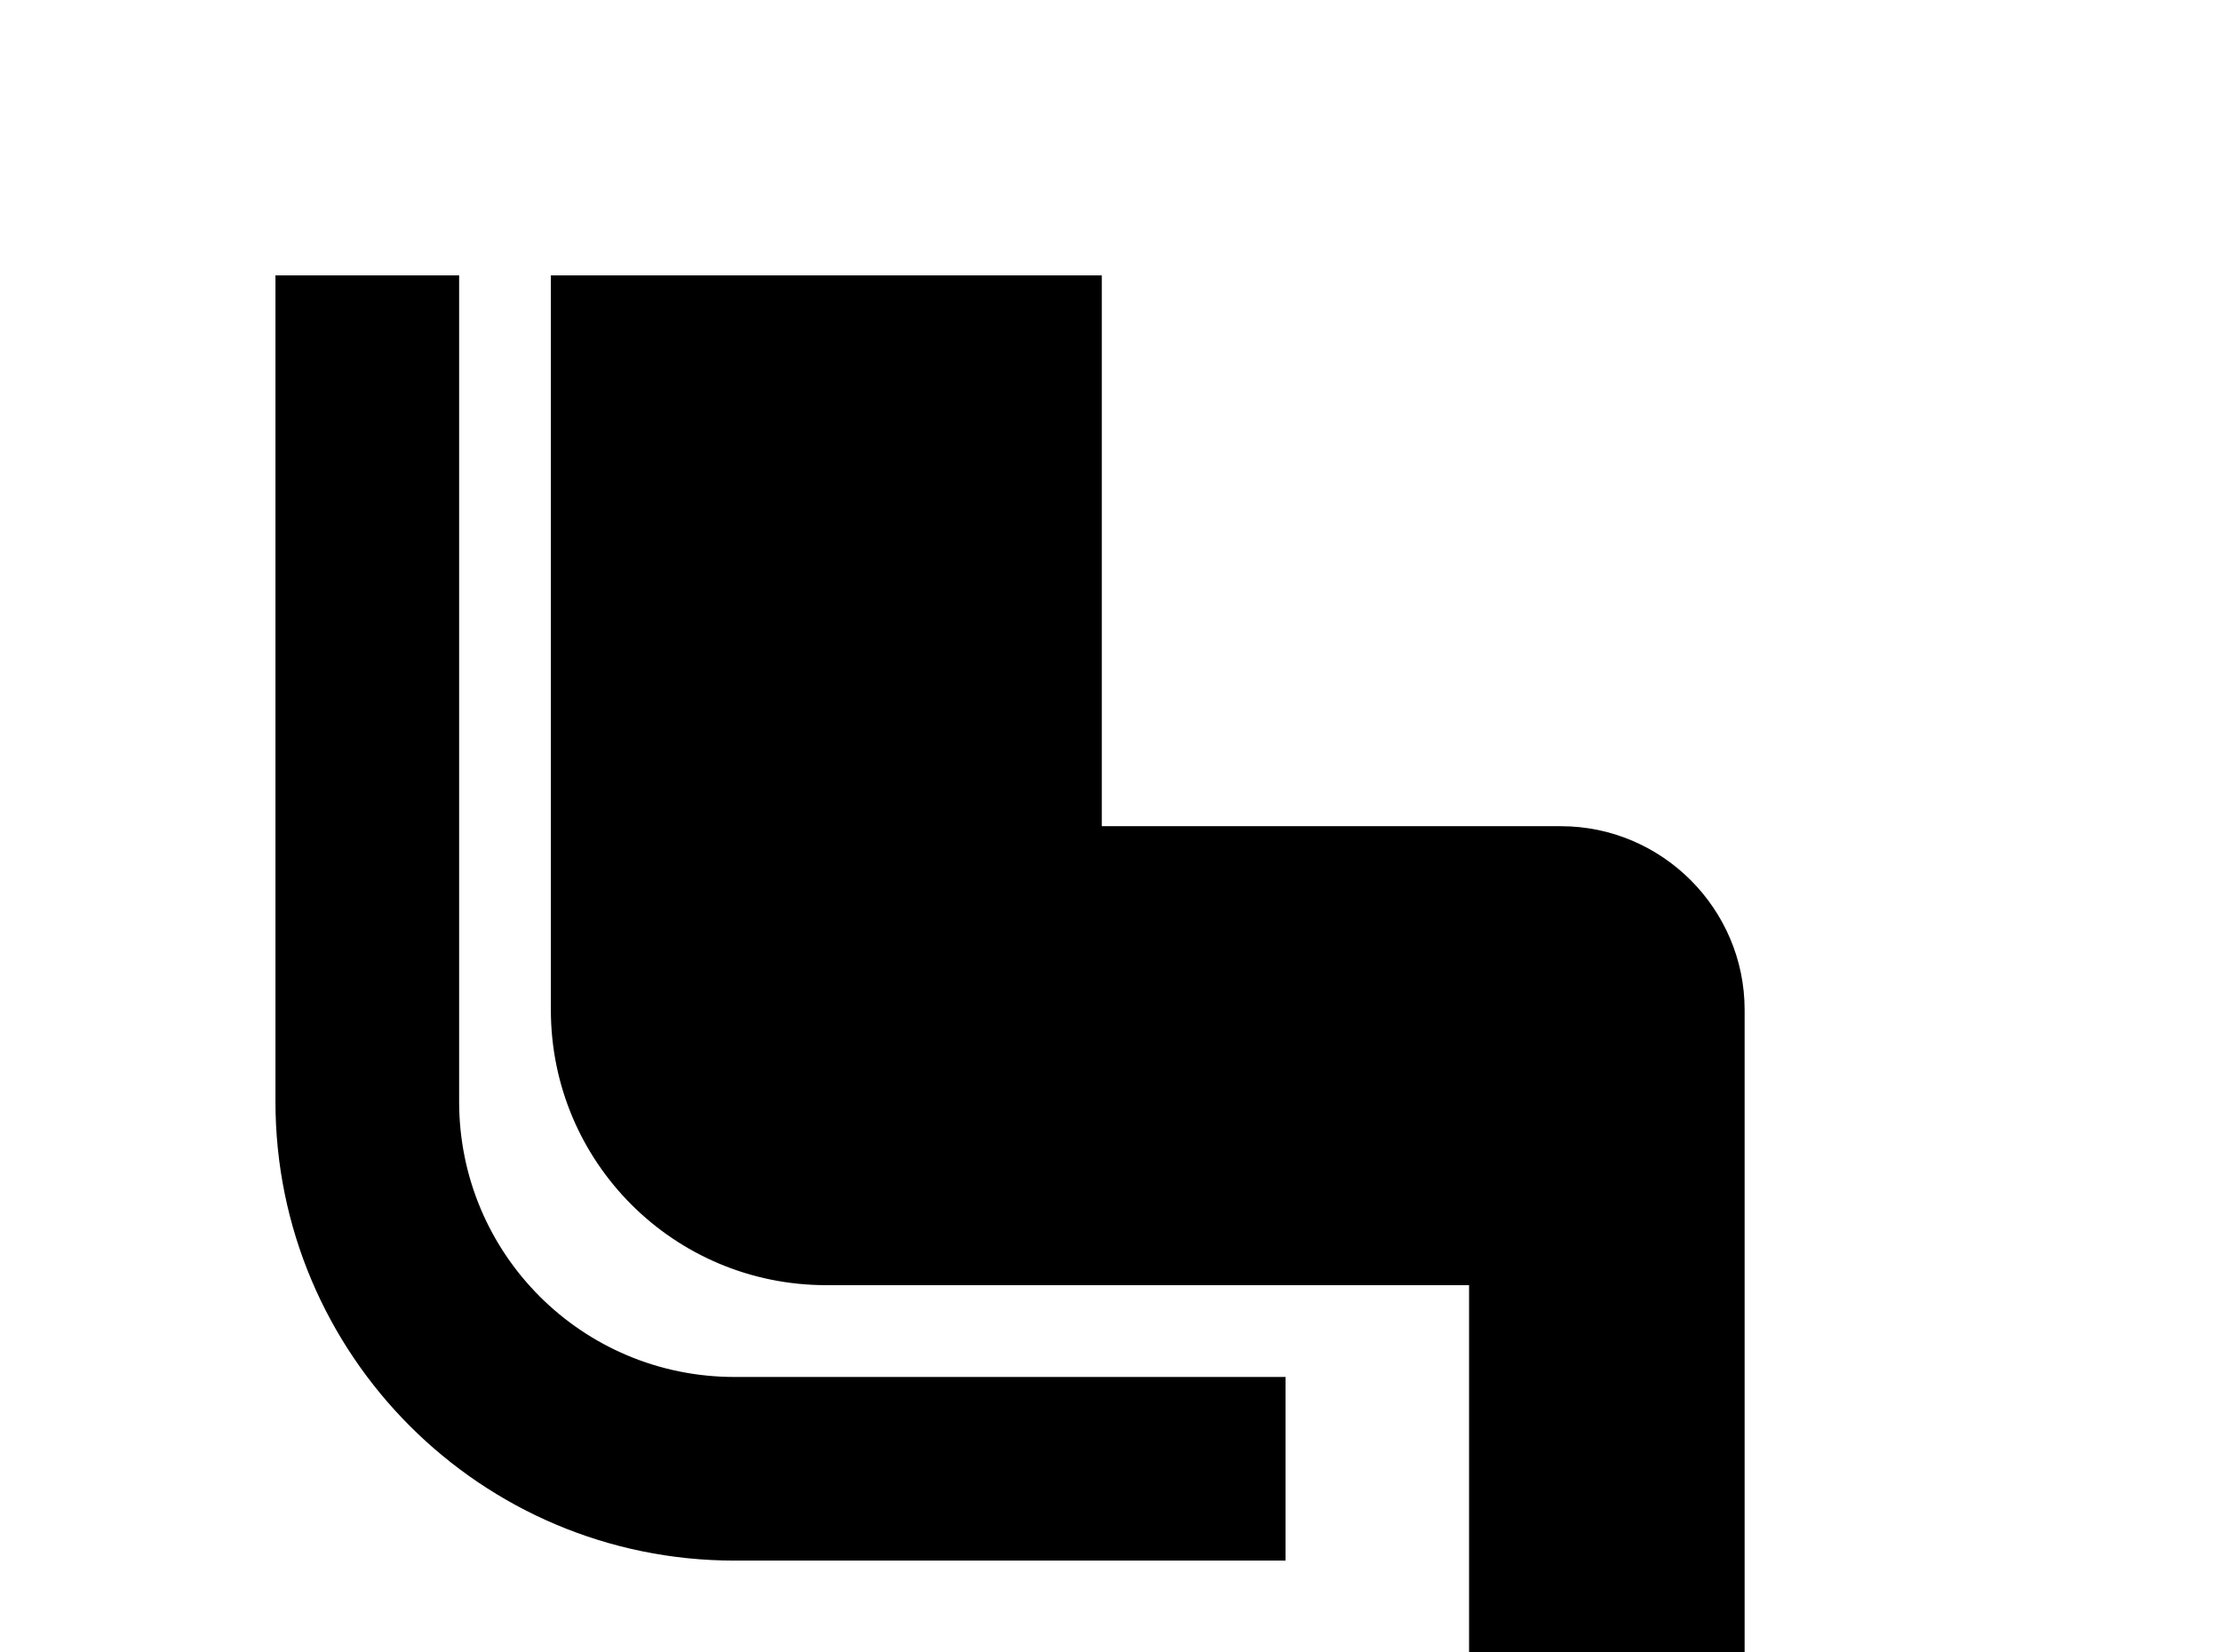 <!-- Generated by IcoMoon.io -->
<svg version="1.1" xmlns="http://www.w3.org/2000/svg" width="43" height="32" viewBox="0 0 43 32">
<title>seat-legroom-normal</title>
<path d="M8.889 21.333v-16h-3.556v16c0 4.907 3.982 8.889 8.889 8.889h10.667v-3.556h-10.667c-2.951 0-5.333-2.382-5.333-5.333M36.444 32h-2.667v-12.444c0-1.956-1.6-3.556-3.556-3.556h-8.889v-10.667h-10.667v14.222c0 2.951 2.382 5.333 5.333 5.333h12.444v12.444h8c1.476 0 2.667-1.191 2.667-2.667s-1.191-2.667-2.667-2.667z"></path>
</svg>
